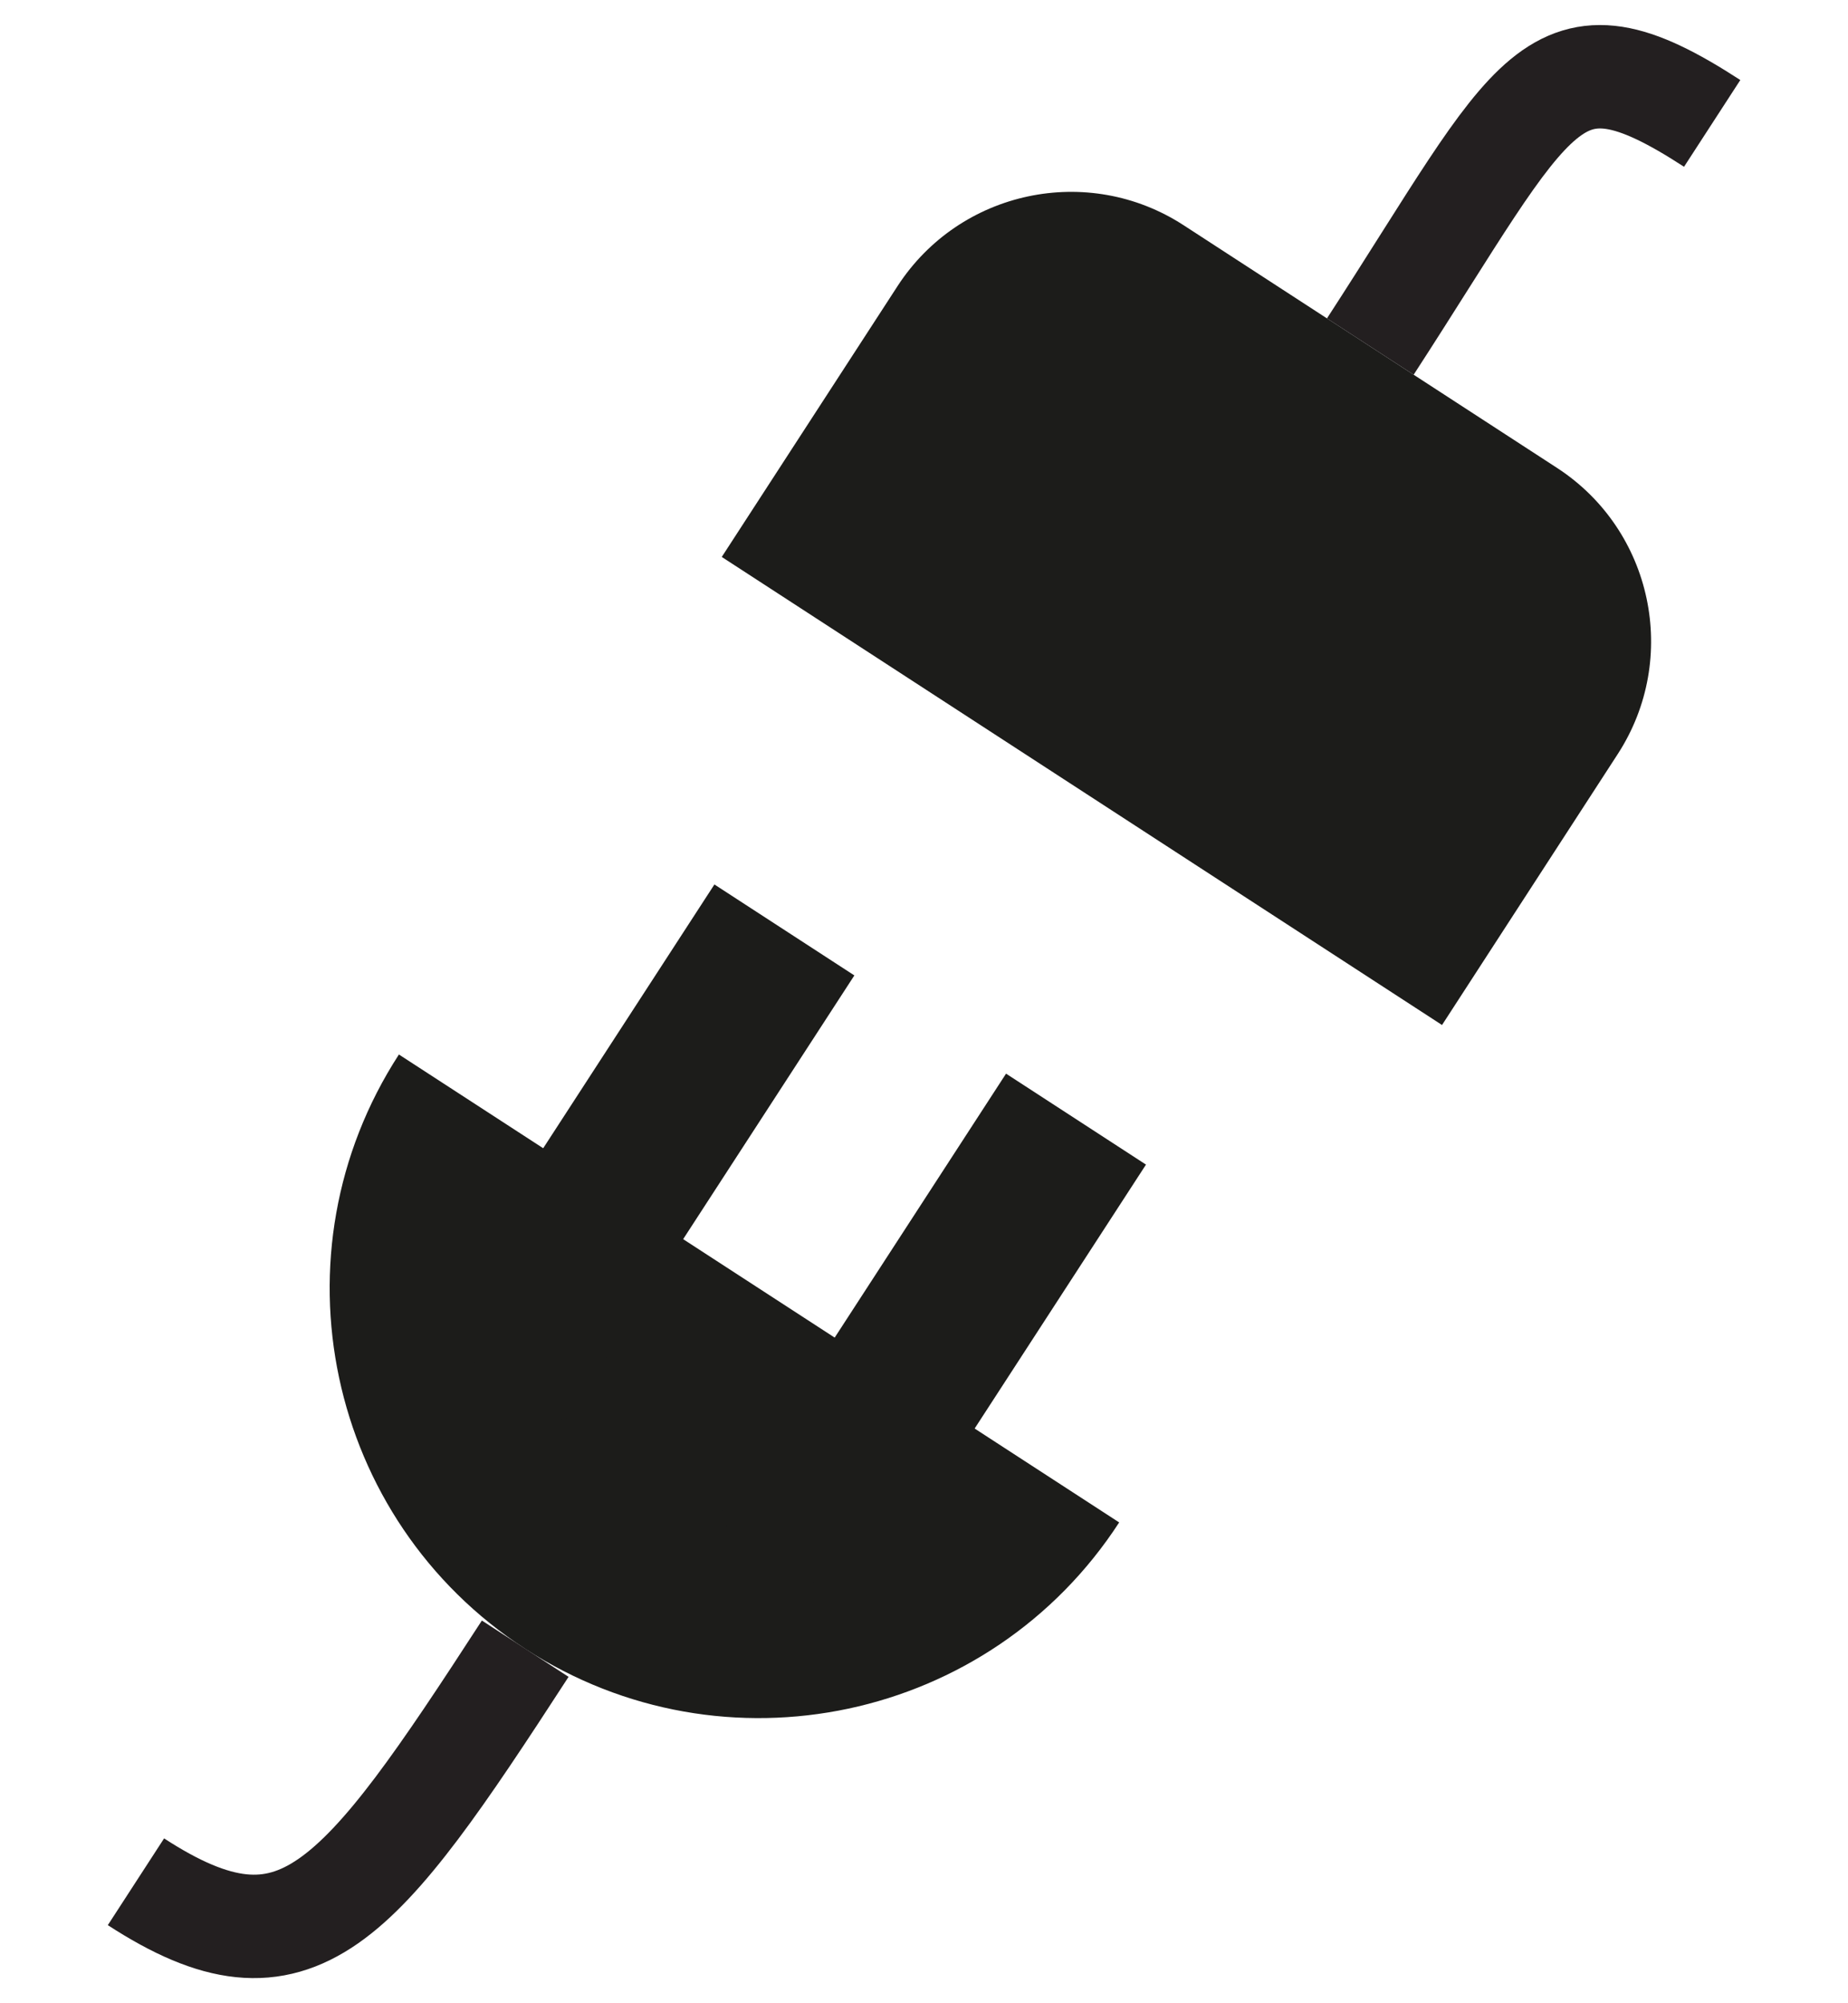 <?xml version="1.0" encoding="utf-8"?>
<!-- Generator: Adobe Illustrator 15.0.0, SVG Export Plug-In . SVG Version: 6.00 Build 0)  -->
<!DOCTYPE svg PUBLIC "-//W3C//DTD SVG 1.1//EN" "http://www.w3.org/Graphics/SVG/1.1/DTD/svg11.dtd">
<svg version="1.1" id="Layer_1" xmlns="http://www.w3.org/2000/svg" xmlns:xlink="http://www.w3.org/1999/xlink" x="0px" y="0px"
	 width="13.606px" height="14.74px" viewBox="0 0 13.606 14.74" enable-background="new 0 0 13.606 14.74" xml:space="preserve">
<g>
	<g>
		<path fill="#1C1C1A" d="M8.24,11.202c-0.951,1.464-2.909,1.88-4.373,0.93c-1.464-0.951-1.88-2.909-0.93-4.373L8.24,11.202z"/>
		
			<rect x="4.092" y="6.531" transform="matrix(-0.839 -0.545 0.545 -0.839 4.032 18.169)" fill="#1C1C1A" width="1.228" height="3.912"/>
		
			<rect x="6.24" y="7.926" transform="matrix(-0.839 -0.545 0.545 -0.839 7.221 21.902)" fill="#1C1C1A" width="1.228" height="3.912"/>
		<path fill="#1C1C1A" d="M10.617,7.542L5.314,4.098l1.295-1.994C7.067,1.4,8.01,1.2,8.714,1.657l2.75,1.786
			c0.704,0.458,0.904,1.4,0.447,2.105L10.617,7.542z"/>
		<path fill="none" stroke="#231F20" stroke-width="0.761" stroke-miterlimit="10" d="M3.867,12.131
			c-1.231,1.896-1.68,2.485-2.866,1.715"/>
		<path fill="none" stroke="#231F20" stroke-width="0.761" stroke-miterlimit="10" d="M10.089,2.55
			c1.231-1.896,1.331-2.412,2.517-1.642"/>
	</g>
	<g display="none">
		<line display="inline" fill="none" stroke="#1C1C1A" stroke-miterlimit="10" x1="6.803" y1="1.677" x2="6.803" y2="9.029"/>
		<path display="inline" fill="none" stroke="#1C1C1A" stroke-miterlimit="10" d="M9.488,3.503c1.482,0.905,2.472,2.539,2.472,4.403
			c0,2.848-2.309,5.156-5.156,5.156s-5.156-2.309-5.156-5.156c0-1.874,0.999-3.513,2.494-4.417"/>
	</g>
</g>
</svg>
